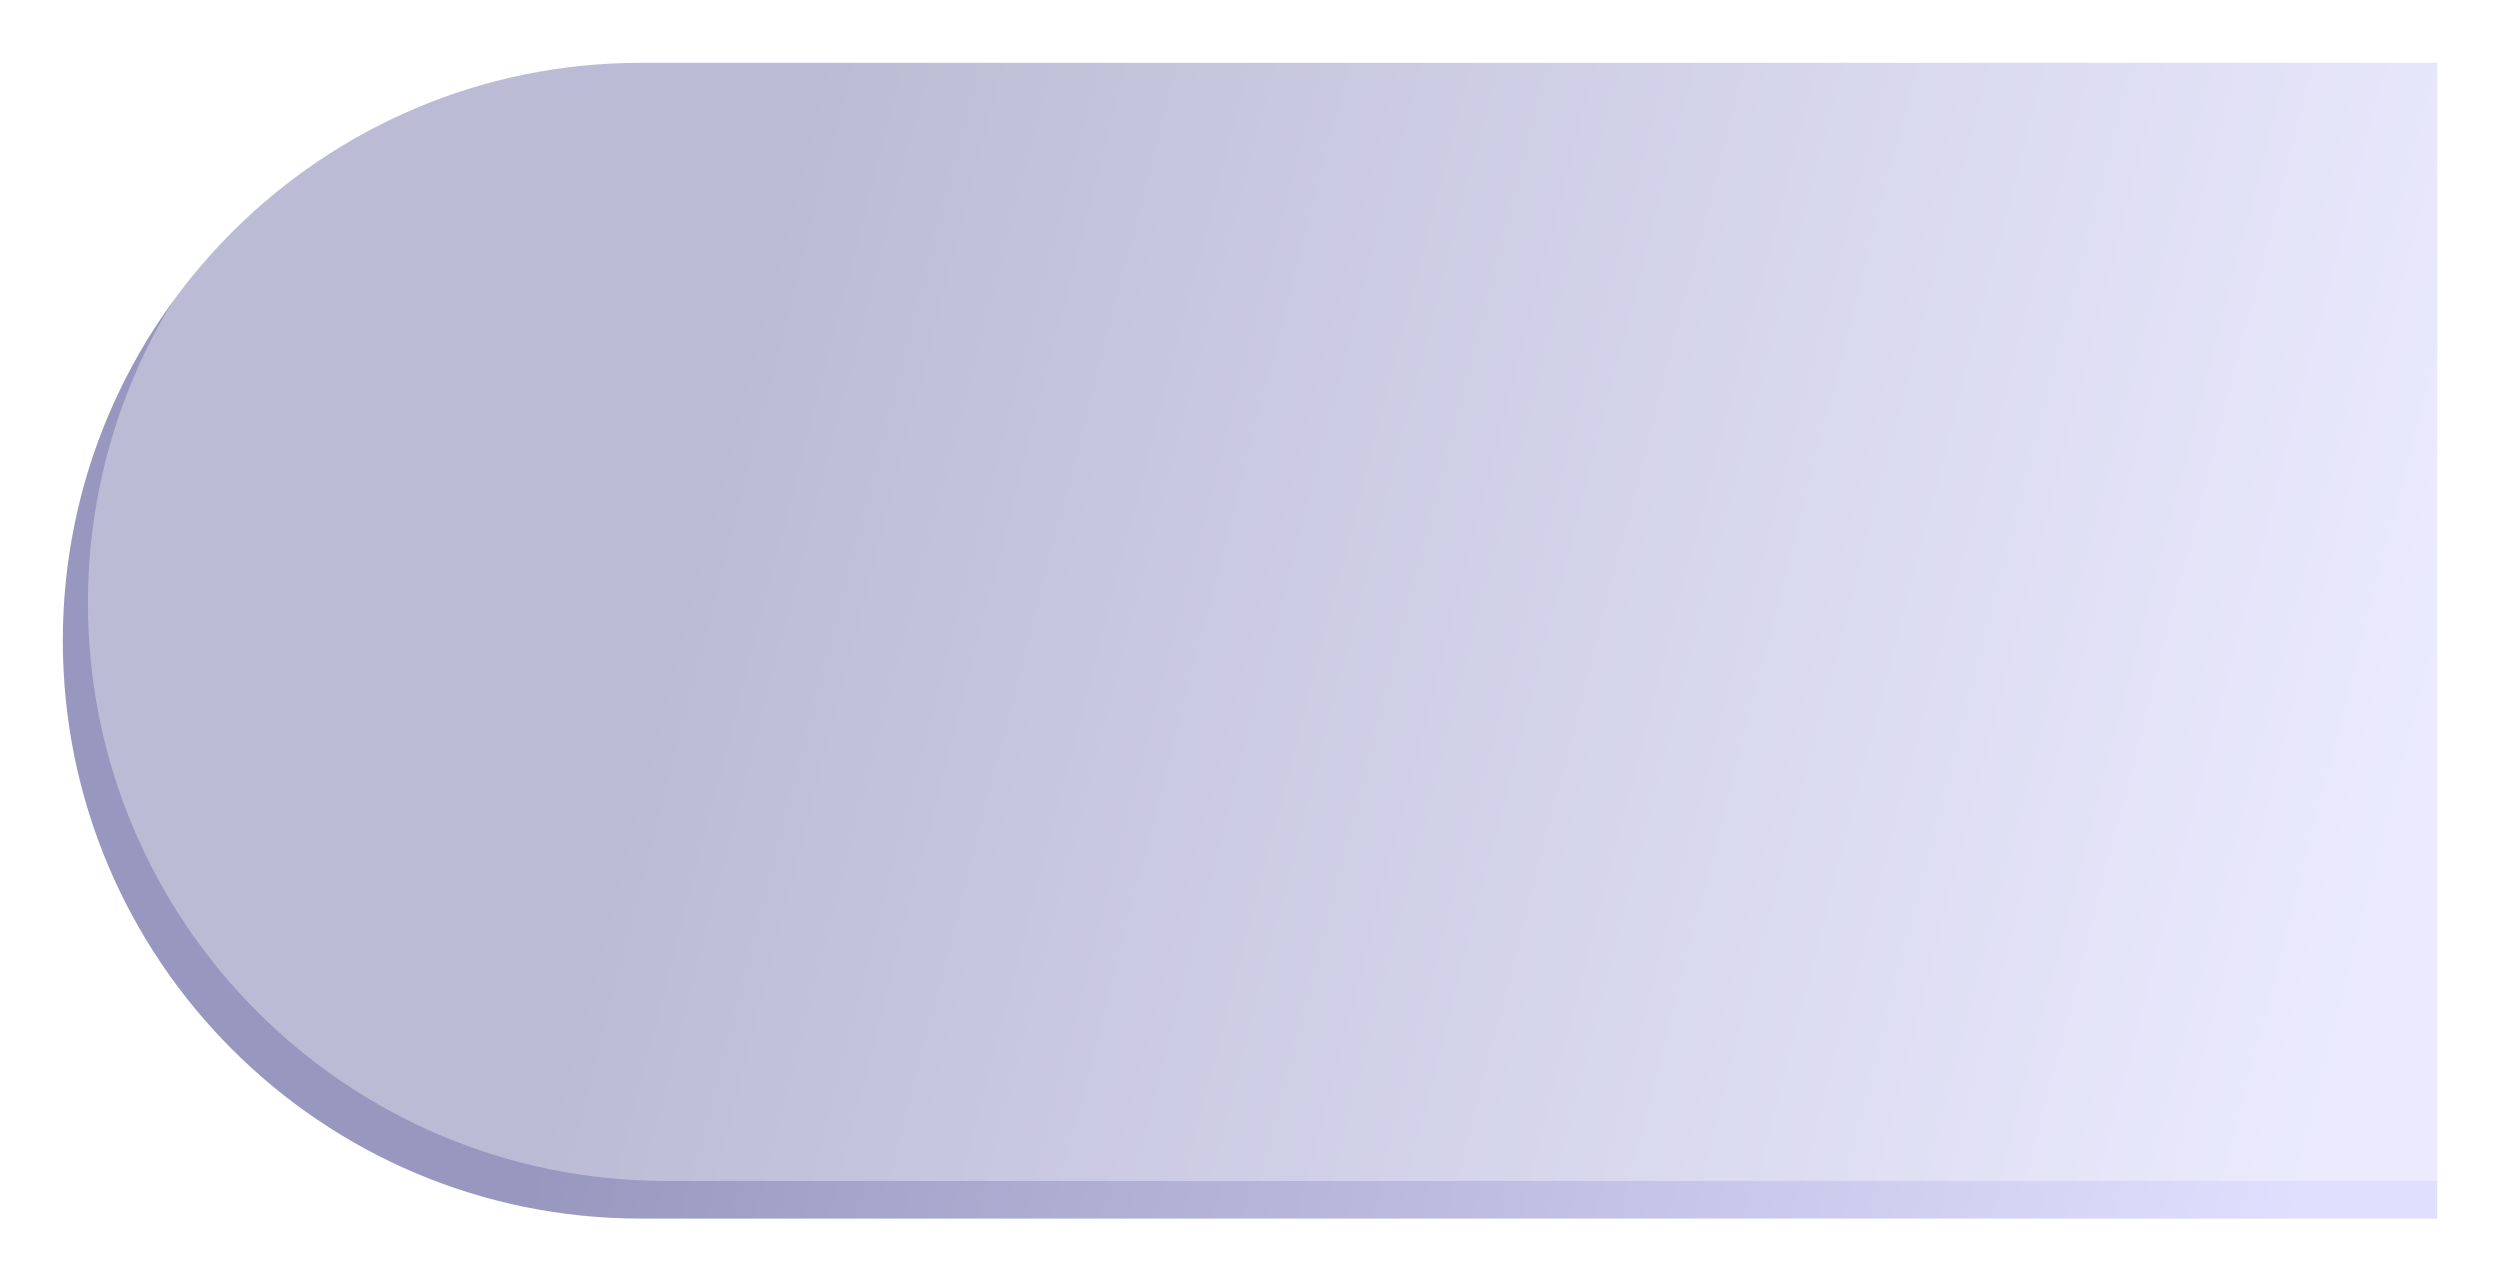 <svg width="398" height="204" viewBox="0 0 398 204" fill="none" xmlns="http://www.w3.org/2000/svg">
<g filter="url(#filter0_f_32_286)">
<path d="M10 102C10 51.19 51.19 10 102 10H388V194H102C51.19 194 10 152.81 10 102Z" fill="url(#paint0_linear_32_286)"/>
</g>
<g filter="url(#filter1_i_32_286)">
<path d="M14 96C14 45.19 55.19 4 106 4H388V188H106C55.19 188 14 146.81 14 96Z" fill="white" fill-opacity="0.35"/>
</g>
<defs>
<filter id="filter0_f_32_286" x="0" y="0" width="398" height="204" filterUnits="userSpaceOnUse" color-interpolation-filters="sRGB">
<feFlood flood-opacity="0" result="BackgroundImageFix"/>
<feBlend mode="normal" in="SourceGraphic" in2="BackgroundImageFix" result="shape"/>
<feGaussianBlur stdDeviation="5" result="effect1_foregroundBlur_32_286"/>
</filter>
<filter id="filter1_i_32_286" x="14" y="4" width="374" height="184" filterUnits="userSpaceOnUse" color-interpolation-filters="sRGB">
<feFlood flood-opacity="0" result="BackgroundImageFix"/>
<feBlend mode="normal" in="SourceGraphic" in2="BackgroundImageFix" result="shape"/>
<feColorMatrix in="SourceAlpha" type="matrix" values="0 0 0 0 0 0 0 0 0 0 0 0 0 0 0 0 0 0 127 0" result="hardAlpha"/>
<feMorphology radius="3" operator="erode" in="SourceAlpha" result="effect1_innerShadow_32_286"/>
<feOffset/>
<feGaussianBlur stdDeviation="4"/>
<feComposite in2="hardAlpha" operator="arithmetic" k2="-1" k3="1"/>
<feColorMatrix type="matrix" values="0 0 0 0 1 0 0 0 0 1 0 0 0 0 1 0 0 0 0.25 0"/>
<feBlend mode="normal" in2="shape" result="effect1_innerShadow_32_286"/>
</filter>
<linearGradient id="paint0_linear_32_286" x1="106.5" y1="102" x2="372" y2="170.5" gradientUnits="userSpaceOnUse">
<stop stop-color="#9897BF"/>
<stop offset="1" stop-color="#E0DFFE"/>
</linearGradient>
</defs>
</svg>
